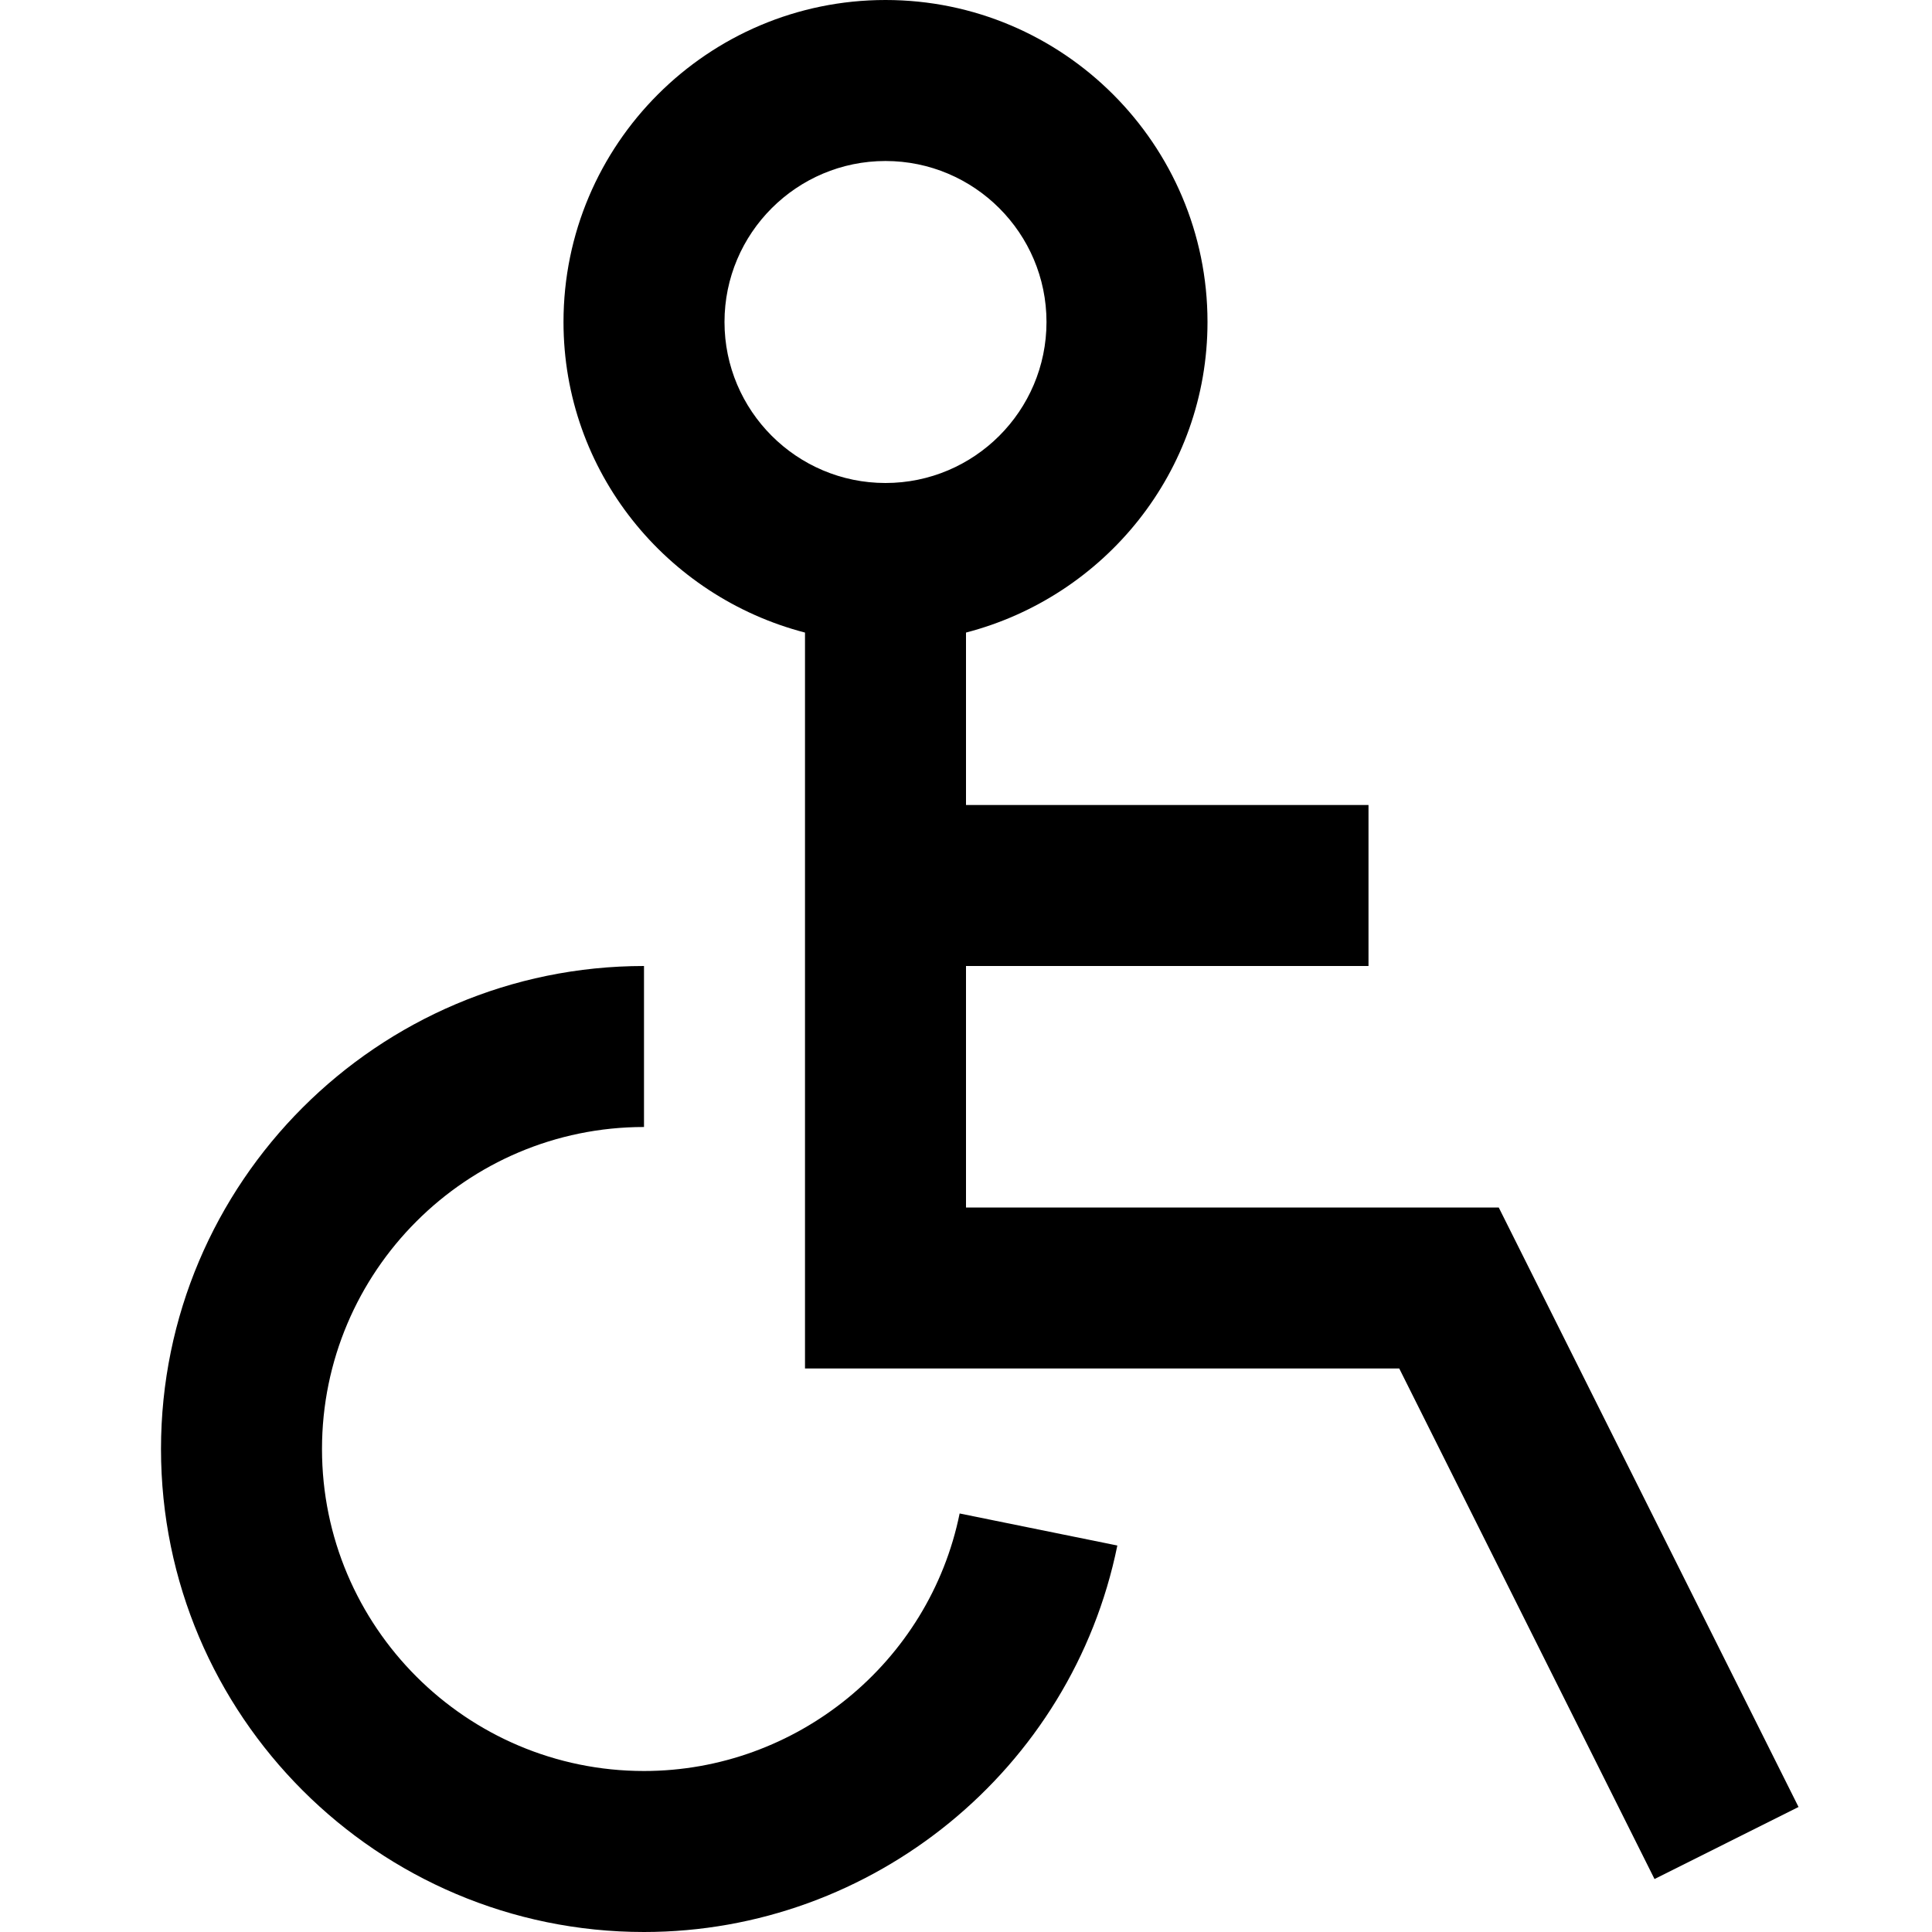 <?xml version="1.0" encoding="utf-8"?>
<!-- Generator: Adobe Illustrator 20.0.0, SVG Export Plug-In . SVG Version: 6.00 Build 0)  -->
<!DOCTYPE svg PUBLIC "-//W3C//DTD SVG 1.1//EN" "http://www.w3.org/Graphics/SVG/1.1/DTD/svg11.dtd">
<svg version="1.1" id="Layer_1" xmlns="http://www.w3.org/2000/svg" xmlns:xlink="http://www.w3.org/1999/xlink" x="0px" y="0px"
	 width="24px" height="24px" viewBox="0 0 24 24" enable-background="new 0 0 24 24" xml:space="preserve">
<path d="M12,15v-3h5v-2h-5V7.858C13.721,7.411,15,5.859,15,4c0-2.206-1.794-4-4-4S7,1.794,7,4c0,1.859,1.279,3.411,3,3.858V10v2v5
	h7.382l3.171,6.342l1.789-0.895L18.618,15H12z M9,4c0-1.103,0.897-2,2-2s2,0.897,2,2s-0.897,2-2,2S9,5.103,9,4z"/>
<path d="M8,22c-2.206,0-4-1.794-4-4s1.794-4,4-4v-2c-3.309,0-6,2.691-6,6s2.691,6,6,6c2.842,0,5.315-2.019,5.88-4.801l-1.959-0.398
	C11.544,20.654,9.895,22,8,22z"/>
</svg>
